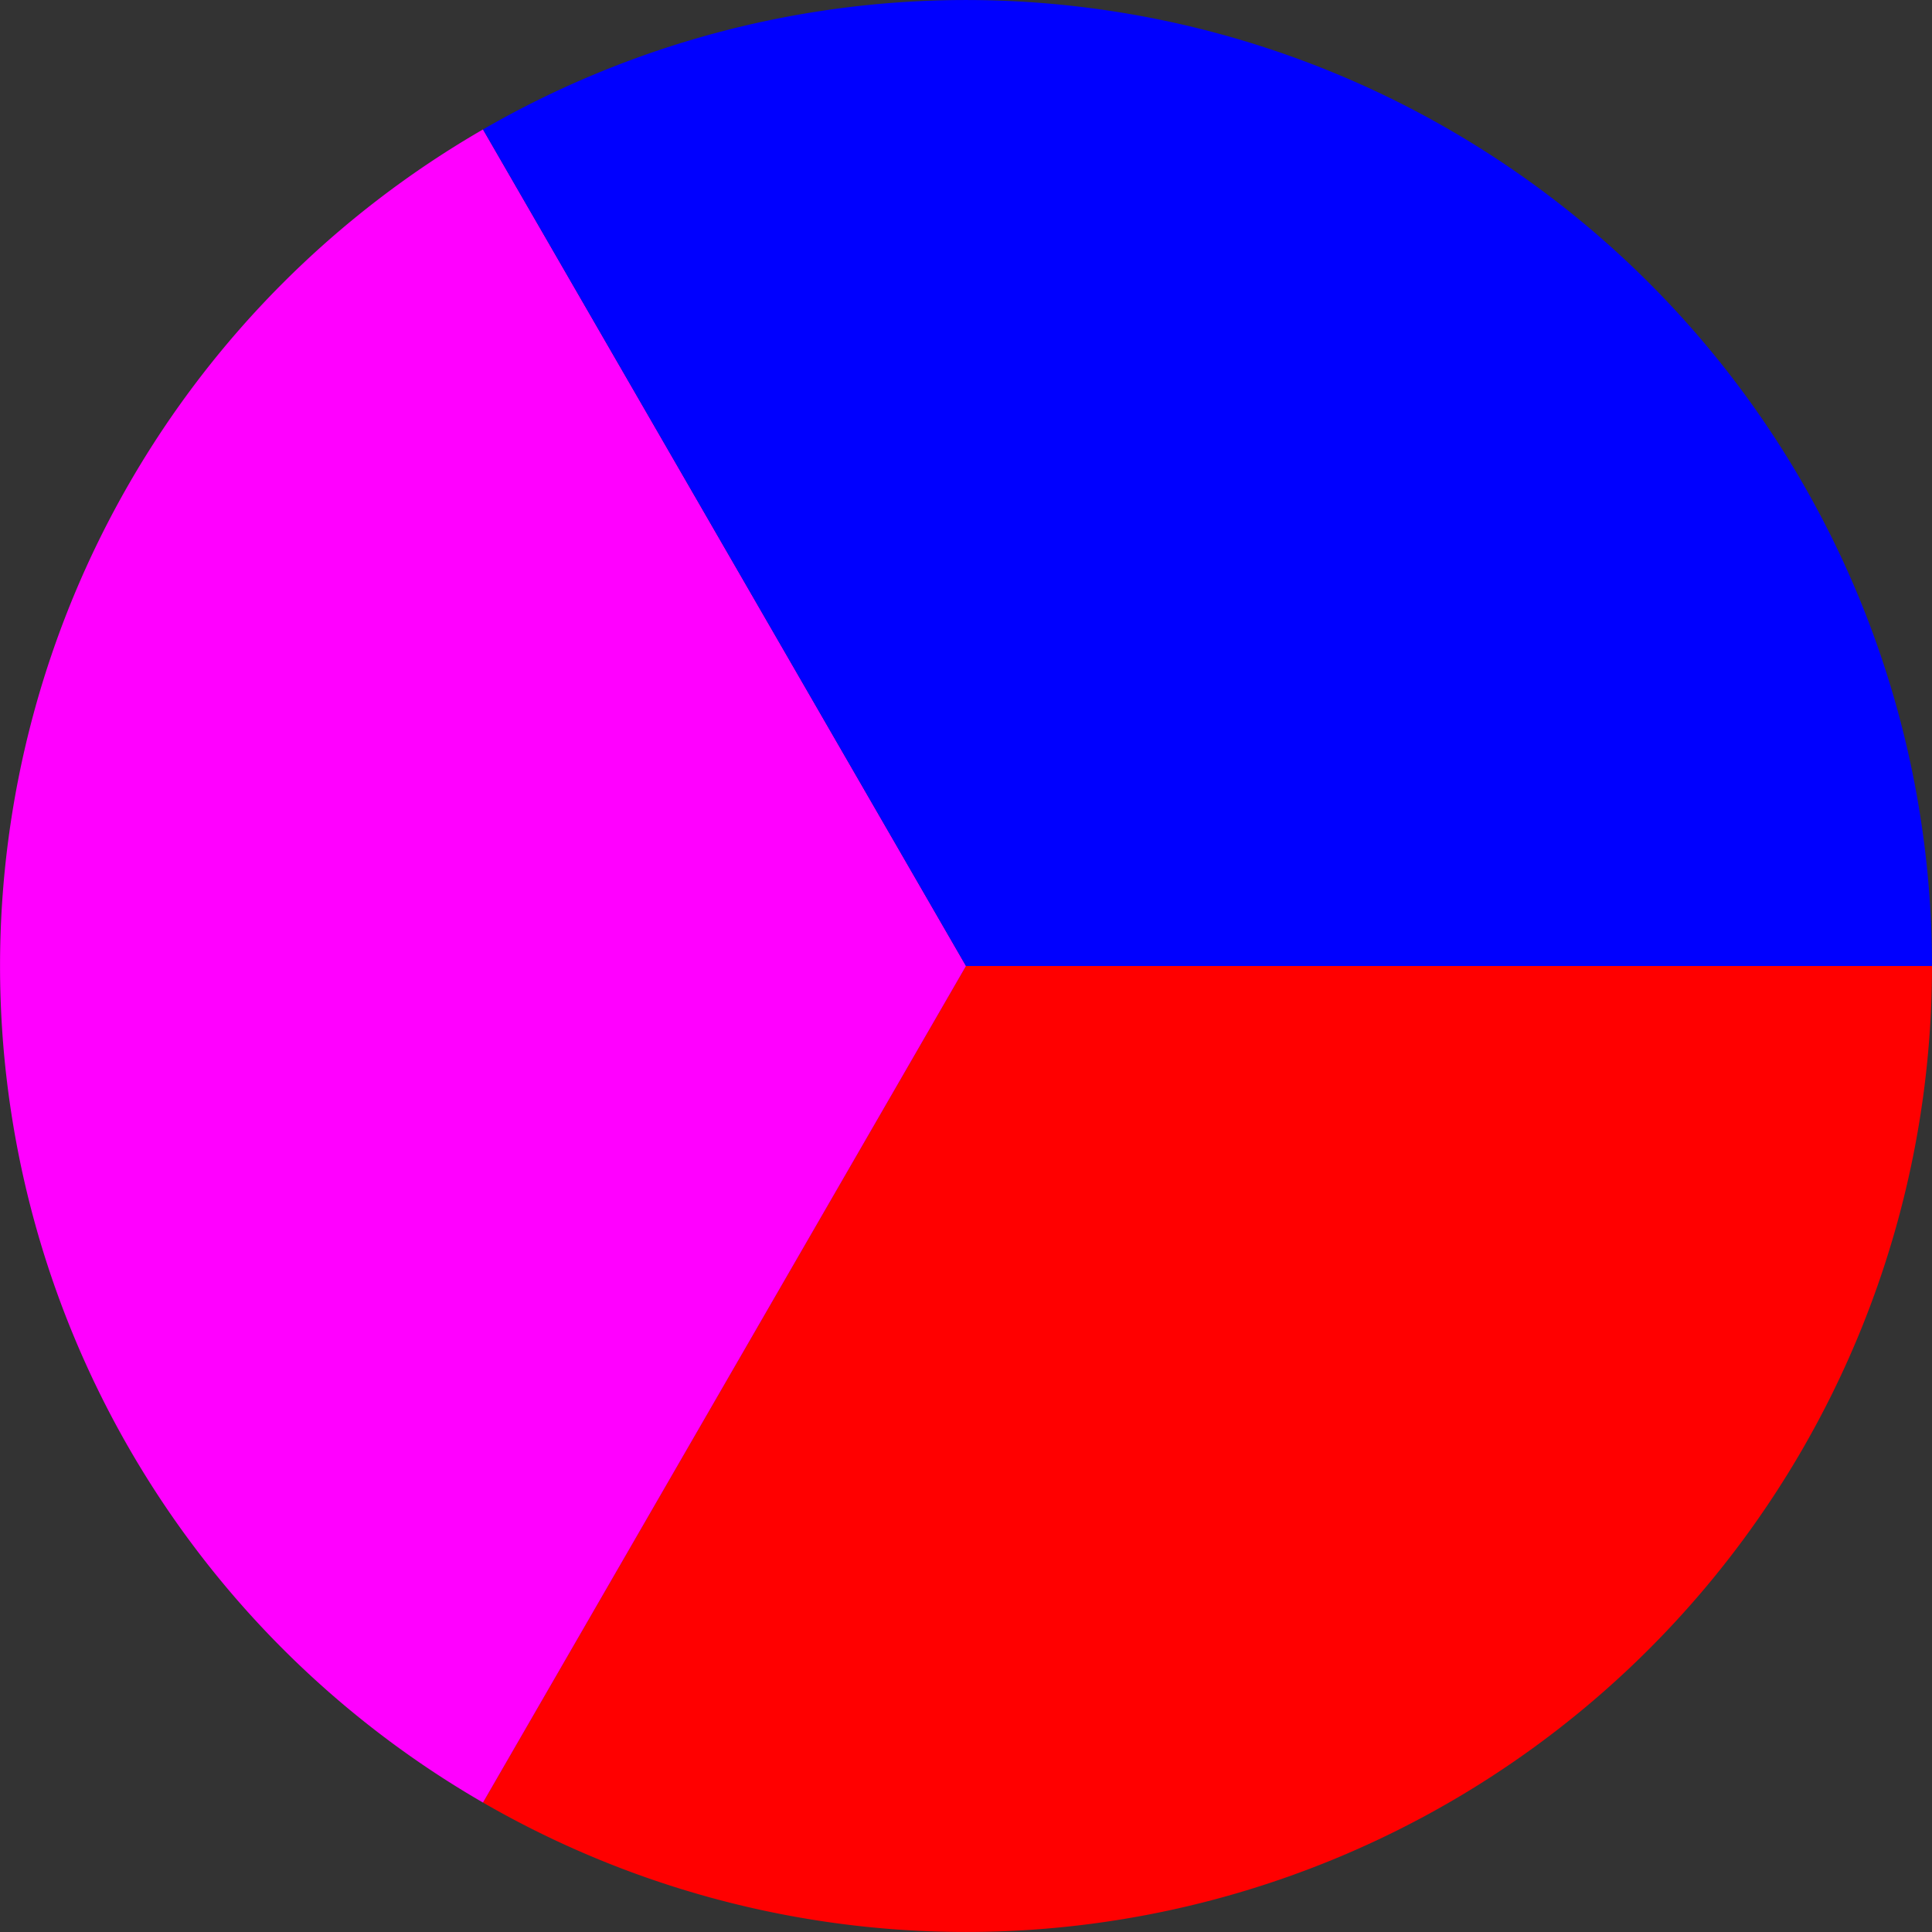 <svg xmlns="http://www.w3.org/2000/svg" width="24" height="24" viewBox="-1 -1 2 2">
<rect x="-1" y="-1" width="2" height="2" fill="#333333" stroke="none"/>
<path d="M 1 0 A 1 1 0 0 1 1 0 L 0 0" fill="orange"> </path>
<path d="M 1 0 A 1 1 0 0 1 1 0 L 0 0" fill="yellow"> </path>
<path d="M 1 0 A 1 1 0 0 1 -0.5 0.866 L 0 0" fill="red"> </path>
<path d="M -0.5 0.866 A 1 1 0 0 1 -0.5 0.866 L 0 0" fill="green"> </path>
<path d="M -0.5 0.866 A 1 1 0 0 1 -0.5 -0.866 L 0 0" fill="fuchsia"> </path>
<path d="M -0.5 -0.866 A 1 1 0 0 1 1 -2.4492935982947064e-16 L 0 0" fill="blue"> </path>
</svg>
